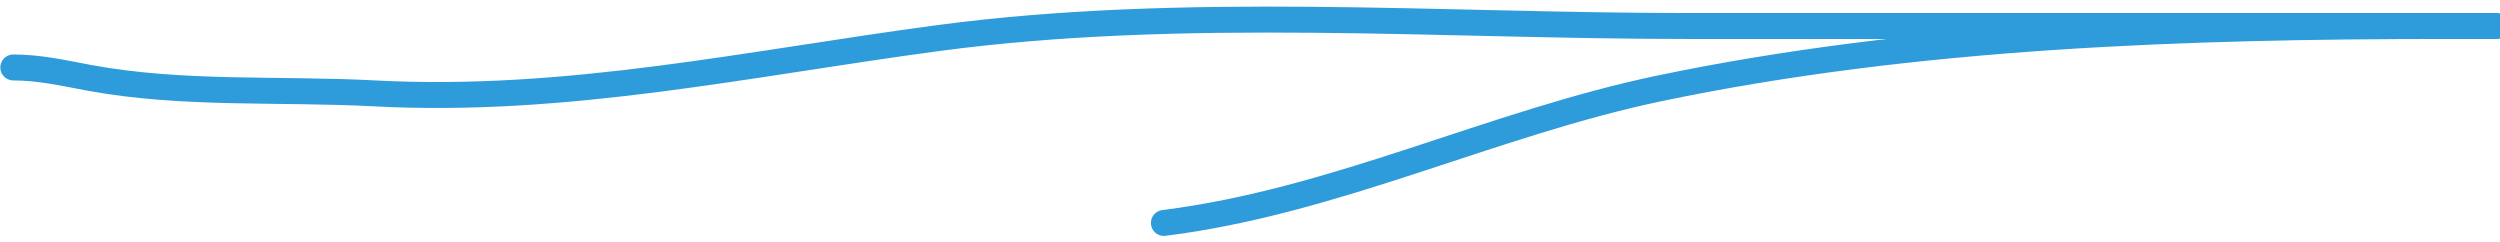<svg width="289" height="28" viewBox="0 0 289 28" fill="none" xmlns="http://www.w3.org/2000/svg">
<path d="M1.538 7.798C4.574 7.798 7.34 8.444 10.325 8.997C21.108 10.993 32.358 10.213 43.278 10.794C65.496 11.976 86.591 7.318 108.45 4.403C136.8 0.623 166.454 3.005 194.992 3.005C224.261 3.005 312.067 3.005 282.798 3.005C252.692 3.005 221.423 4.047 191.93 10.195C172.507 14.244 154.398 23.291 134.546 25.772" stroke="#2E9CDB" stroke-width="3" stroke-linecap="round"/>
</svg>
